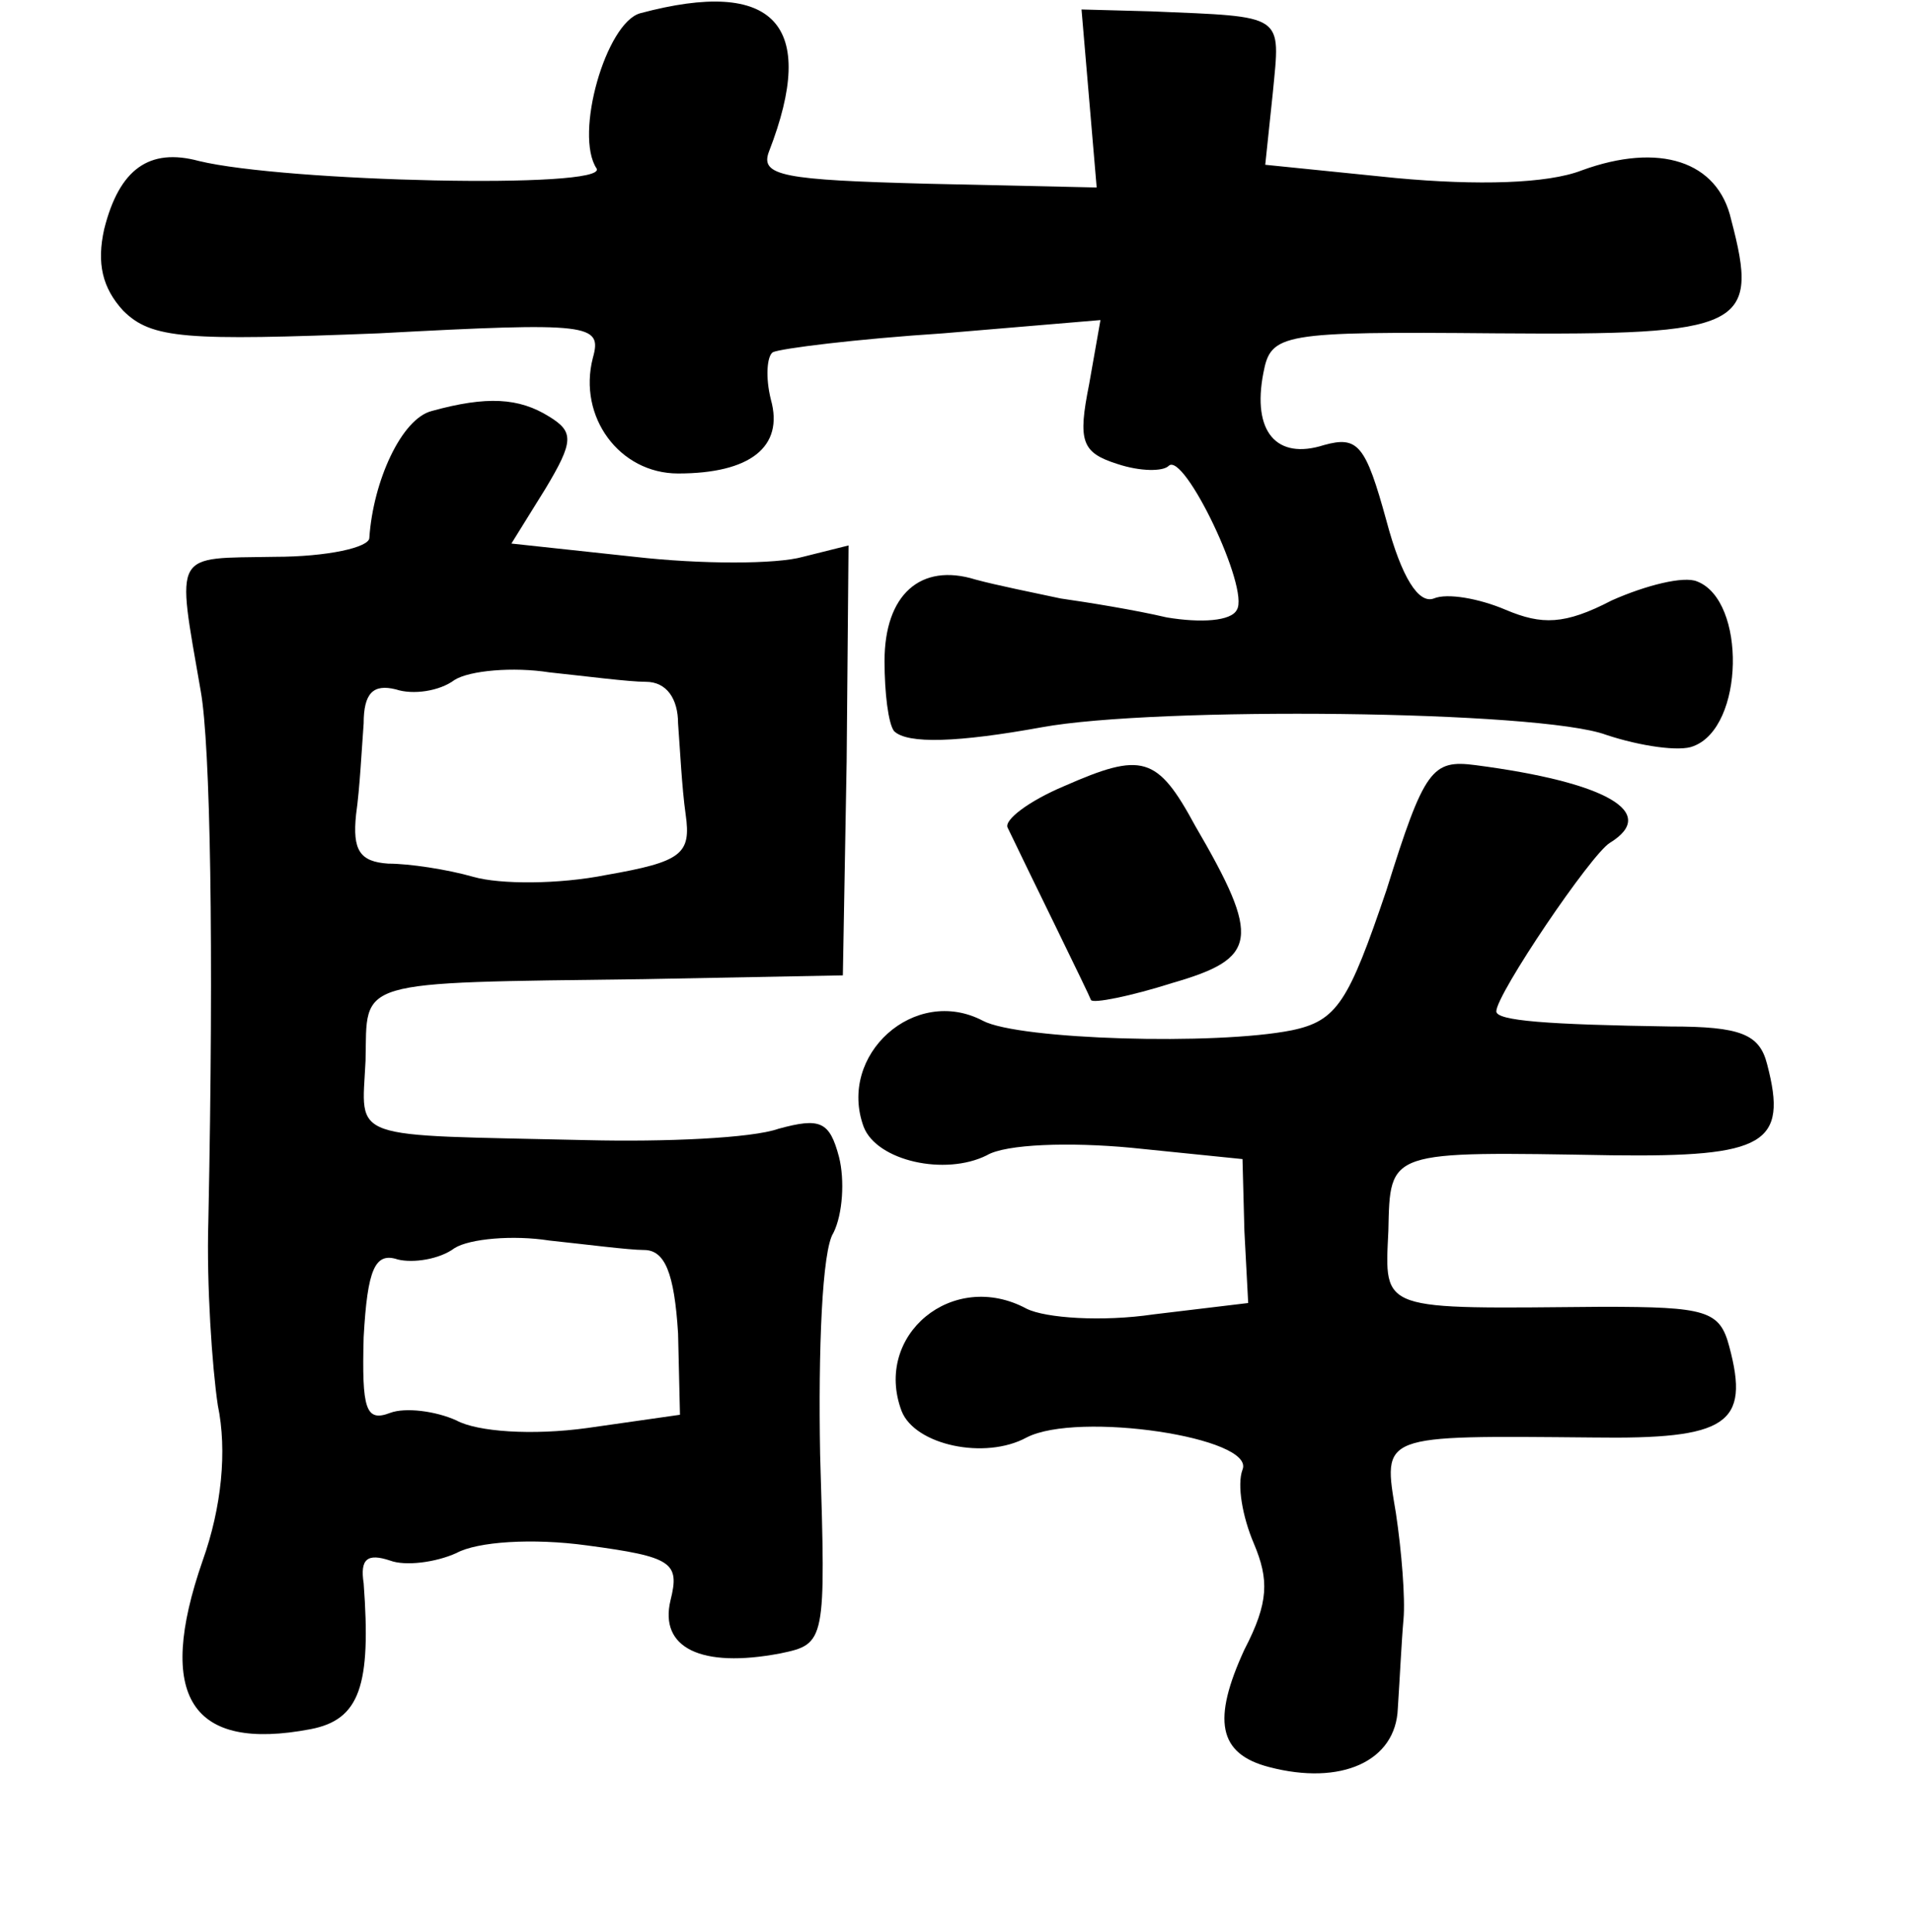 <?xml version="1.0" standalone="no"?>
<!DOCTYPE svg PUBLIC "-//W3C//DTD SVG 20010904//EN"
 "http://www.w3.org/TR/2001/REC-SVG-20010904/DTD/svg10.dtd">
<svg version="1.0" xmlns="http://www.w3.org/2000/svg"
 width="101pt" height="102pt" viewBox="0 0 101 102"
 preserveAspectRatio="xMidYMid meet">
<g transform="translate(0,102) scale(0.1,-0.1)"
fill="#000000" stroke="none">
<path d="M338 1013 c-18 -5 -35 -64 -23 -82 6 -11 -165 -7 -210 4 -26 7 -42
-4 -50 -36 -4 -18 -1 -31 10 -43 15 -15 33 -16 135 -12 112 6 118 5 113 -13
-8 -31 14 -61 45 -61 38 0 56 14 49 39 -3 12 -2 23 1 25 4 2 44 7 90 10 l83 7
-6 -34 c-6 -30 -4 -36 15 -42 12 -4 24 -4 27 -1 8 8 43 -65 36 -76 -3 -6 -19
-7 -37 -4 -17 4 -42 8 -56 10 -14 3 -34 7 -45 10 -29 9 -48 -8 -48 -43 0 -17
2 -33 5 -37 7 -7 34 -6 78 2 60 11 263 9 298 -4 18 -6 39 -9 46 -6 27 10 28
77 2 87 -7 3 -27 -2 -45 -10 -25 -13 -37 -13 -56 -5 -14 6 -31 9 -38 6 -8 -3
-17 11 -25 41 -11 40 -15 45 -33 40 -25 -8 -38 7 -32 38 4 21 9 22 123 21 131
-1 139 3 124 60 -7 31 -38 41 -79 26 -18 -7 -55 -8 -98 -4 l-69 7 4 38 c4 42
7 40 -64 43 l-37 1 4 -47 4 -47 -90 2 c-75 2 -88 4 -83 17 26 67 3 92 -68 73z"/>
<path d="M228 803 c-16 -4 -31 -37 -33 -67 0 -5 -22 -10 -50 -10 -54 -1 -52 4
-39 -71 5 -28 7 -133 4 -280 -1 -33 2 -77 5 -97 5 -24 2 -54 -8 -82 -25 -72
-6 -101 57 -89 26 5 32 23 28 77 -2 13 2 16 14 12 8 -3 24 -1 35 4 11 6 40 8
69 4 45 -6 49 -9 44 -29 -6 -25 16 -36 58 -28 24 5 24 6 21 105 -1 55 1 108 7
117 5 10 6 28 3 40 -5 19 -10 21 -32 15 -14 -5 -60 -7 -101 -6 -128 3 -119 -1
-117 42 1 43 -8 41 147 43 l105 2 2 113 1 114 -24 -6 c-14 -4 -54 -4 -89 0
l-65 7 18 29 c15 25 15 30 2 38 -16 10 -33 11 -62 3z m113 -143 c11 0 17 -9
17 -22 1 -13 2 -34 4 -48 3 -21 -2 -25 -42 -32 -25 -5 -56 -5 -70 -1 -14 4
-34 7 -45 7 -15 1 -19 7 -17 26 2 14 3 35 4 48 0 16 5 21 17 18 9 -3 23 -1 31
5 8 5 31 7 50 4 19 -2 42 -5 51 -5z m-1 -300 c11 0 16 -12 18 -44 l1 -43 -49
-7 c-29 -4 -58 -2 -69 4 -11 5 -27 7 -35 4 -13 -5 -15 2 -14 40 2 36 6 45 18
41 8 -2 22 0 30 6 8 5 31 7 50 4 19 -2 42 -5 50 -5z"/>
<path d="M562 605 c-19 -8 -32 -18 -30 -22 10 -21 43 -88 44 -91 1 -2 21 2 43
9 45 13 47 23 12 83 -20 37 -28 39 -69 21z"/>
<path d="M732 550 c-20 -59 -26 -69 -50 -74 -40 -8 -144 -5 -163 5 -36 19 -77
-18 -63 -56 7 -18 43 -26 65 -15 10 6 44 7 76 4 l59 -6 1 -38 2 -38 -50 -6
c-27 -4 -57 -2 -67 3 -39 21 -81 -14 -66 -54 7 -18 44 -26 66 -14 27 14 121 0
114 -17 -3 -8 0 -25 6 -39 8 -19 8 -31 -5 -56 -17 -37 -14 -55 13 -62 38 -10
67 3 68 31 1 15 2 36 3 47 1 11 -1 36 -4 56 -7 42 -9 41 104 40 71 -1 83 7 72
48 -5 19 -12 21 -67 21 -118 -1 -115 -3 -113 40 1 43 -1 42 118 40 81 -1 93 6
82 48 -4 16 -14 20 -51 20 -65 1 -92 3 -92 8 0 9 50 83 60 89 26 16 -2 32 -71
41 -23 3 -27 -2 -47 -66z"/>
</g>
</svg>
